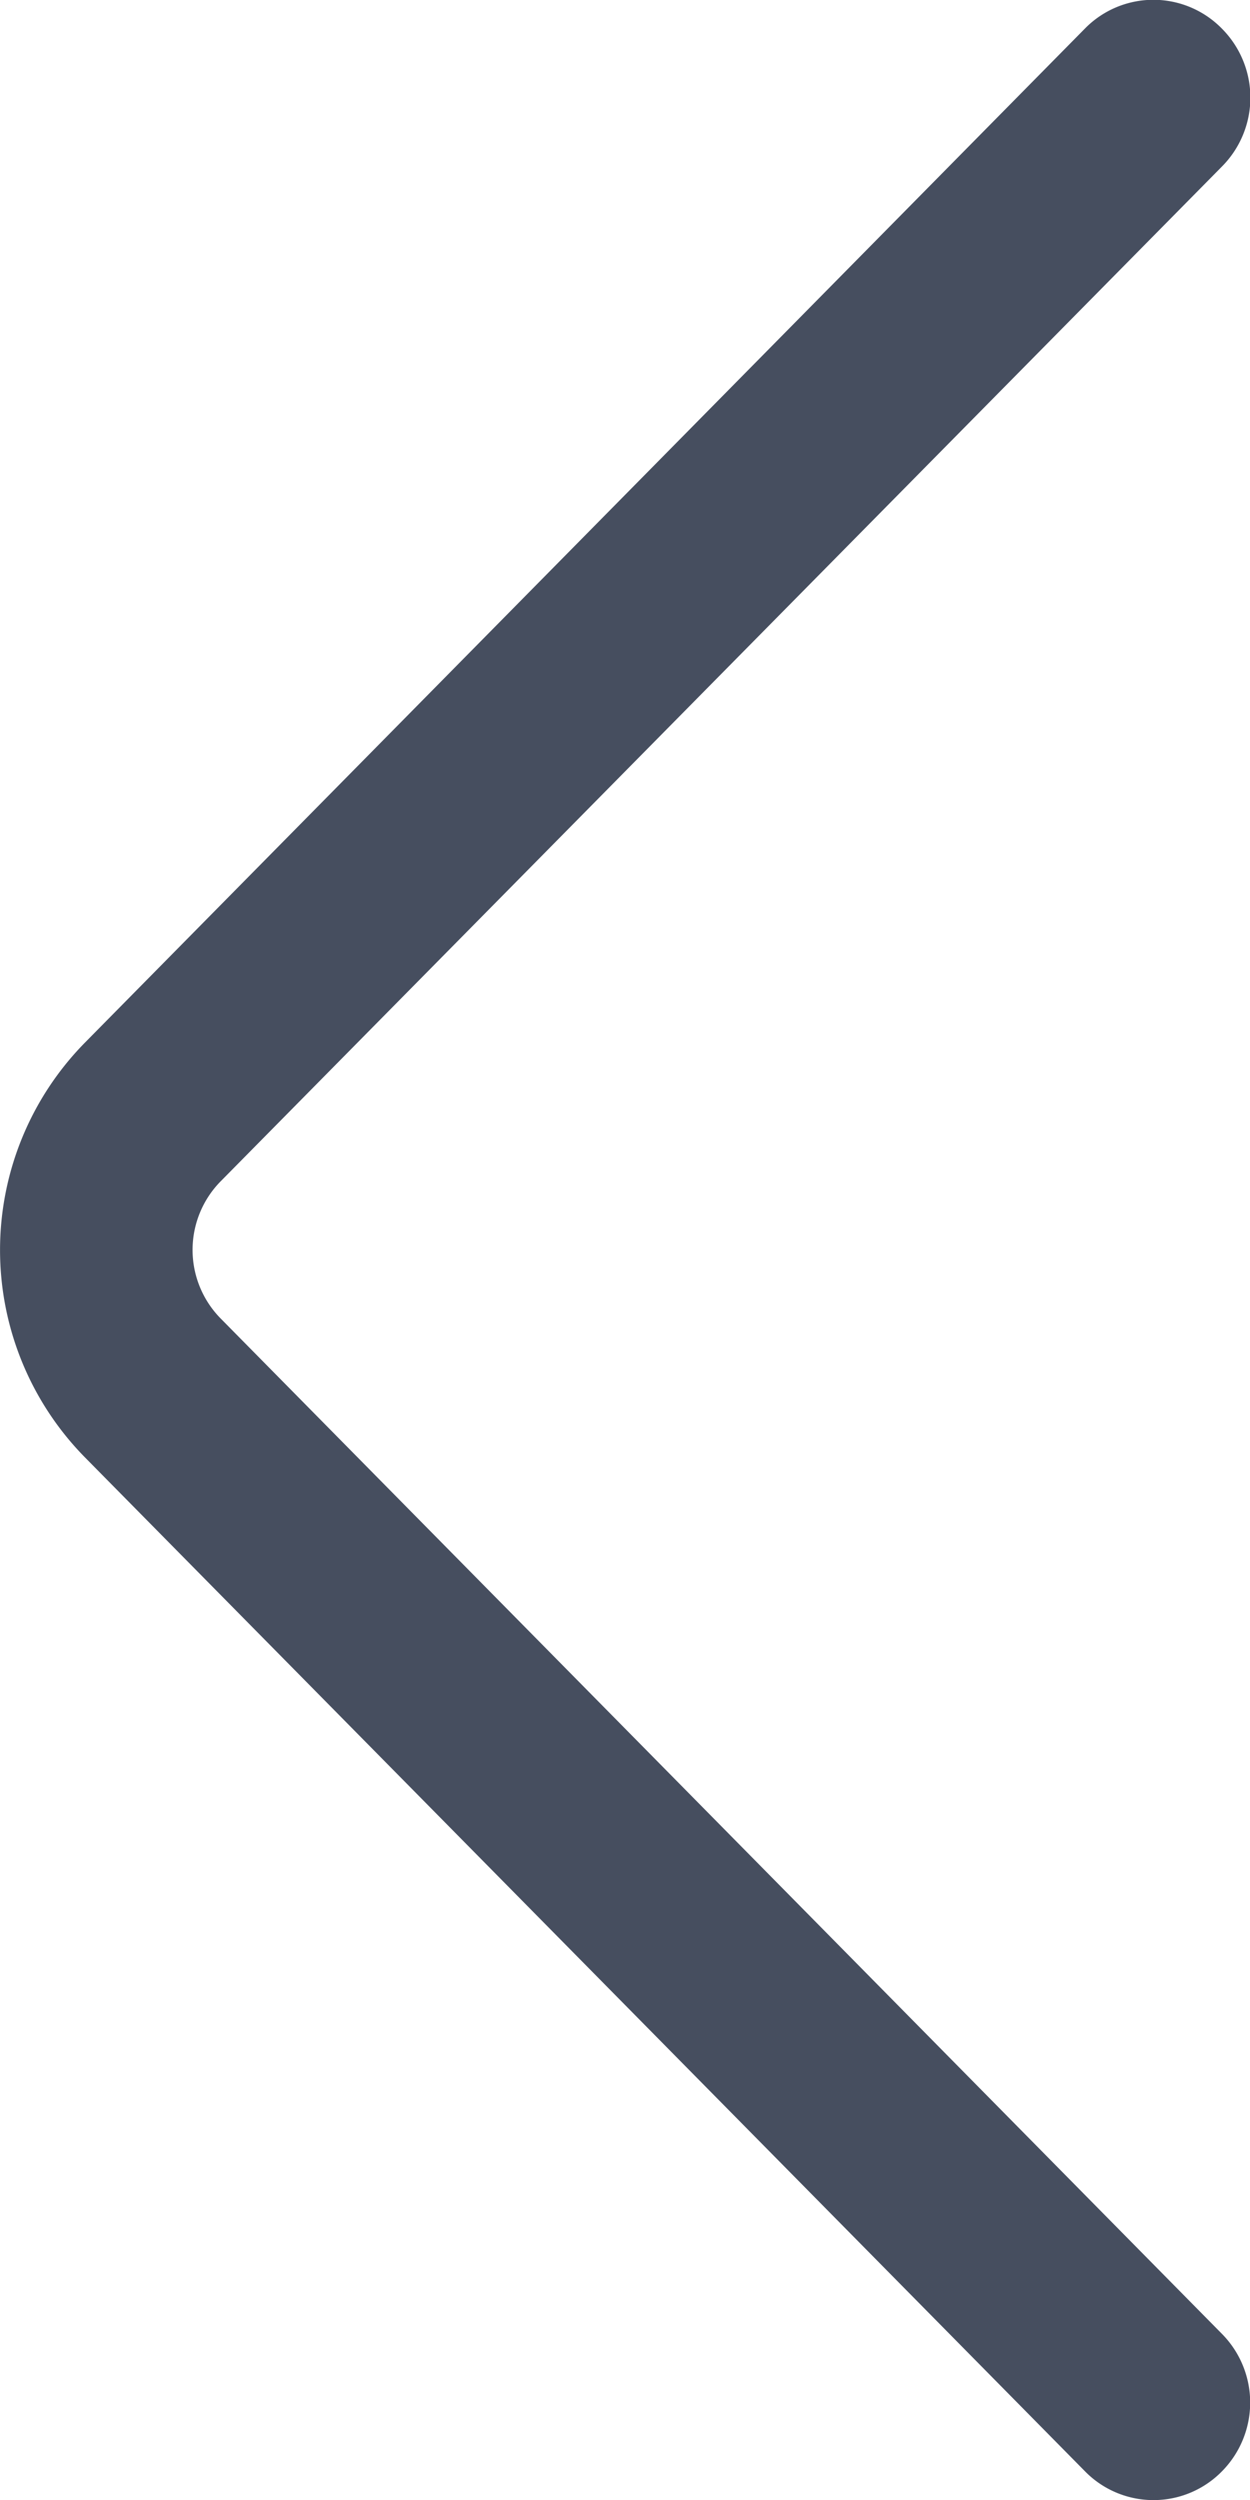 <svg xmlns="http://www.w3.org/2000/svg" width="6.391" height="12.783" viewBox="0 0 6.391 12.783"><defs><style>.a{fill:#464e5f;}</style></defs><g transform="translate(6.391) rotate(90)"><g transform="translate(0)"><path class="a" d="M12.637.145a.5.5,0,0,0-.706,0L6.744,5.26a.5.5,0,0,1-.707,0L.852.144a.5.5,0,0,0-.706,0,.49.49,0,0,0,0,.7L5.332,5.958a1.512,1.512,0,0,0,2.118,0L12.636.843A.49.49,0,0,0,12.637.145Z"/></g></g></svg>